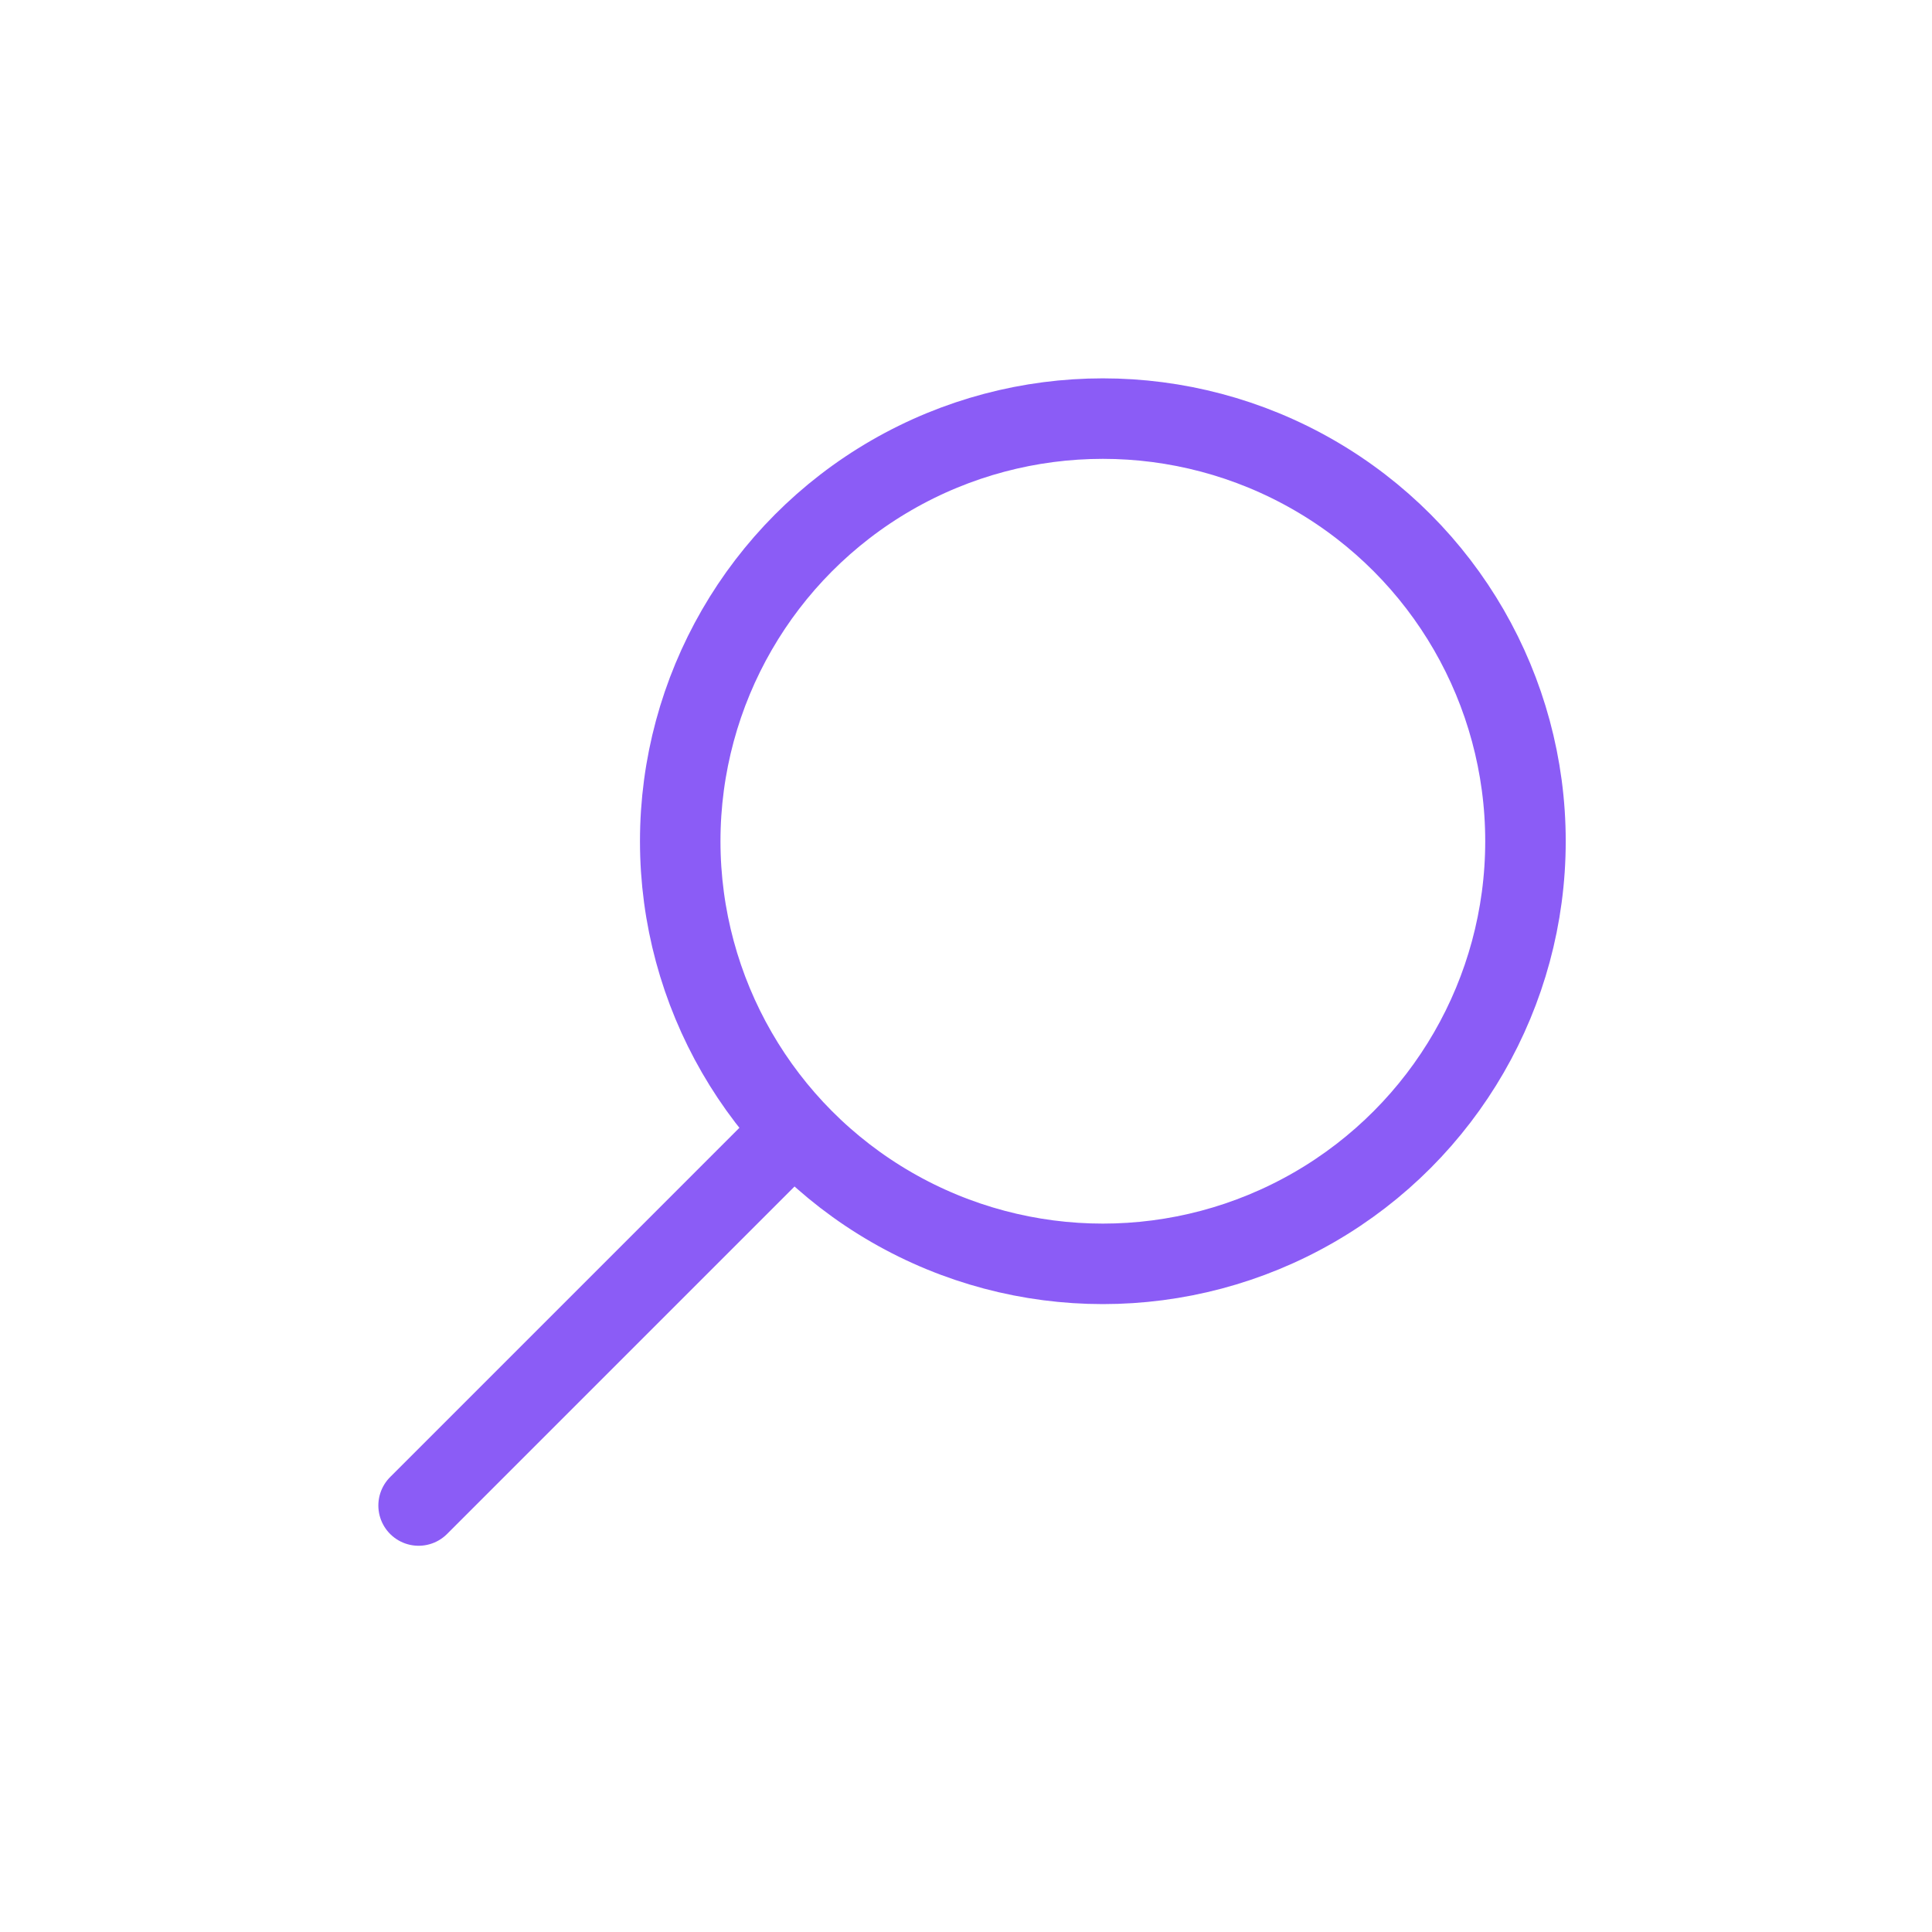 <svg width="60" height="60" viewBox="0 0 60 60" fill="none" xmlns="http://www.w3.org/2000/svg">
<g clip-path="url(#clip0_8_4)">
<path d="M13 46.755L24.25 35.505" stroke="#8B5CF6" stroke-width="2.5" stroke-linecap="round" stroke-linejoin="round"/>
<circle cx="34.25" cy="26.125" r="13.125" stroke="#8B5CF6" stroke-width="2.5" stroke-linecap="round" stroke-linejoin="round"/>
</g>
<defs>
<clipPath id="clip0_8_4">
<rect width="60" height="60" fill="white"/>
</clipPath>
</defs>
</svg>
